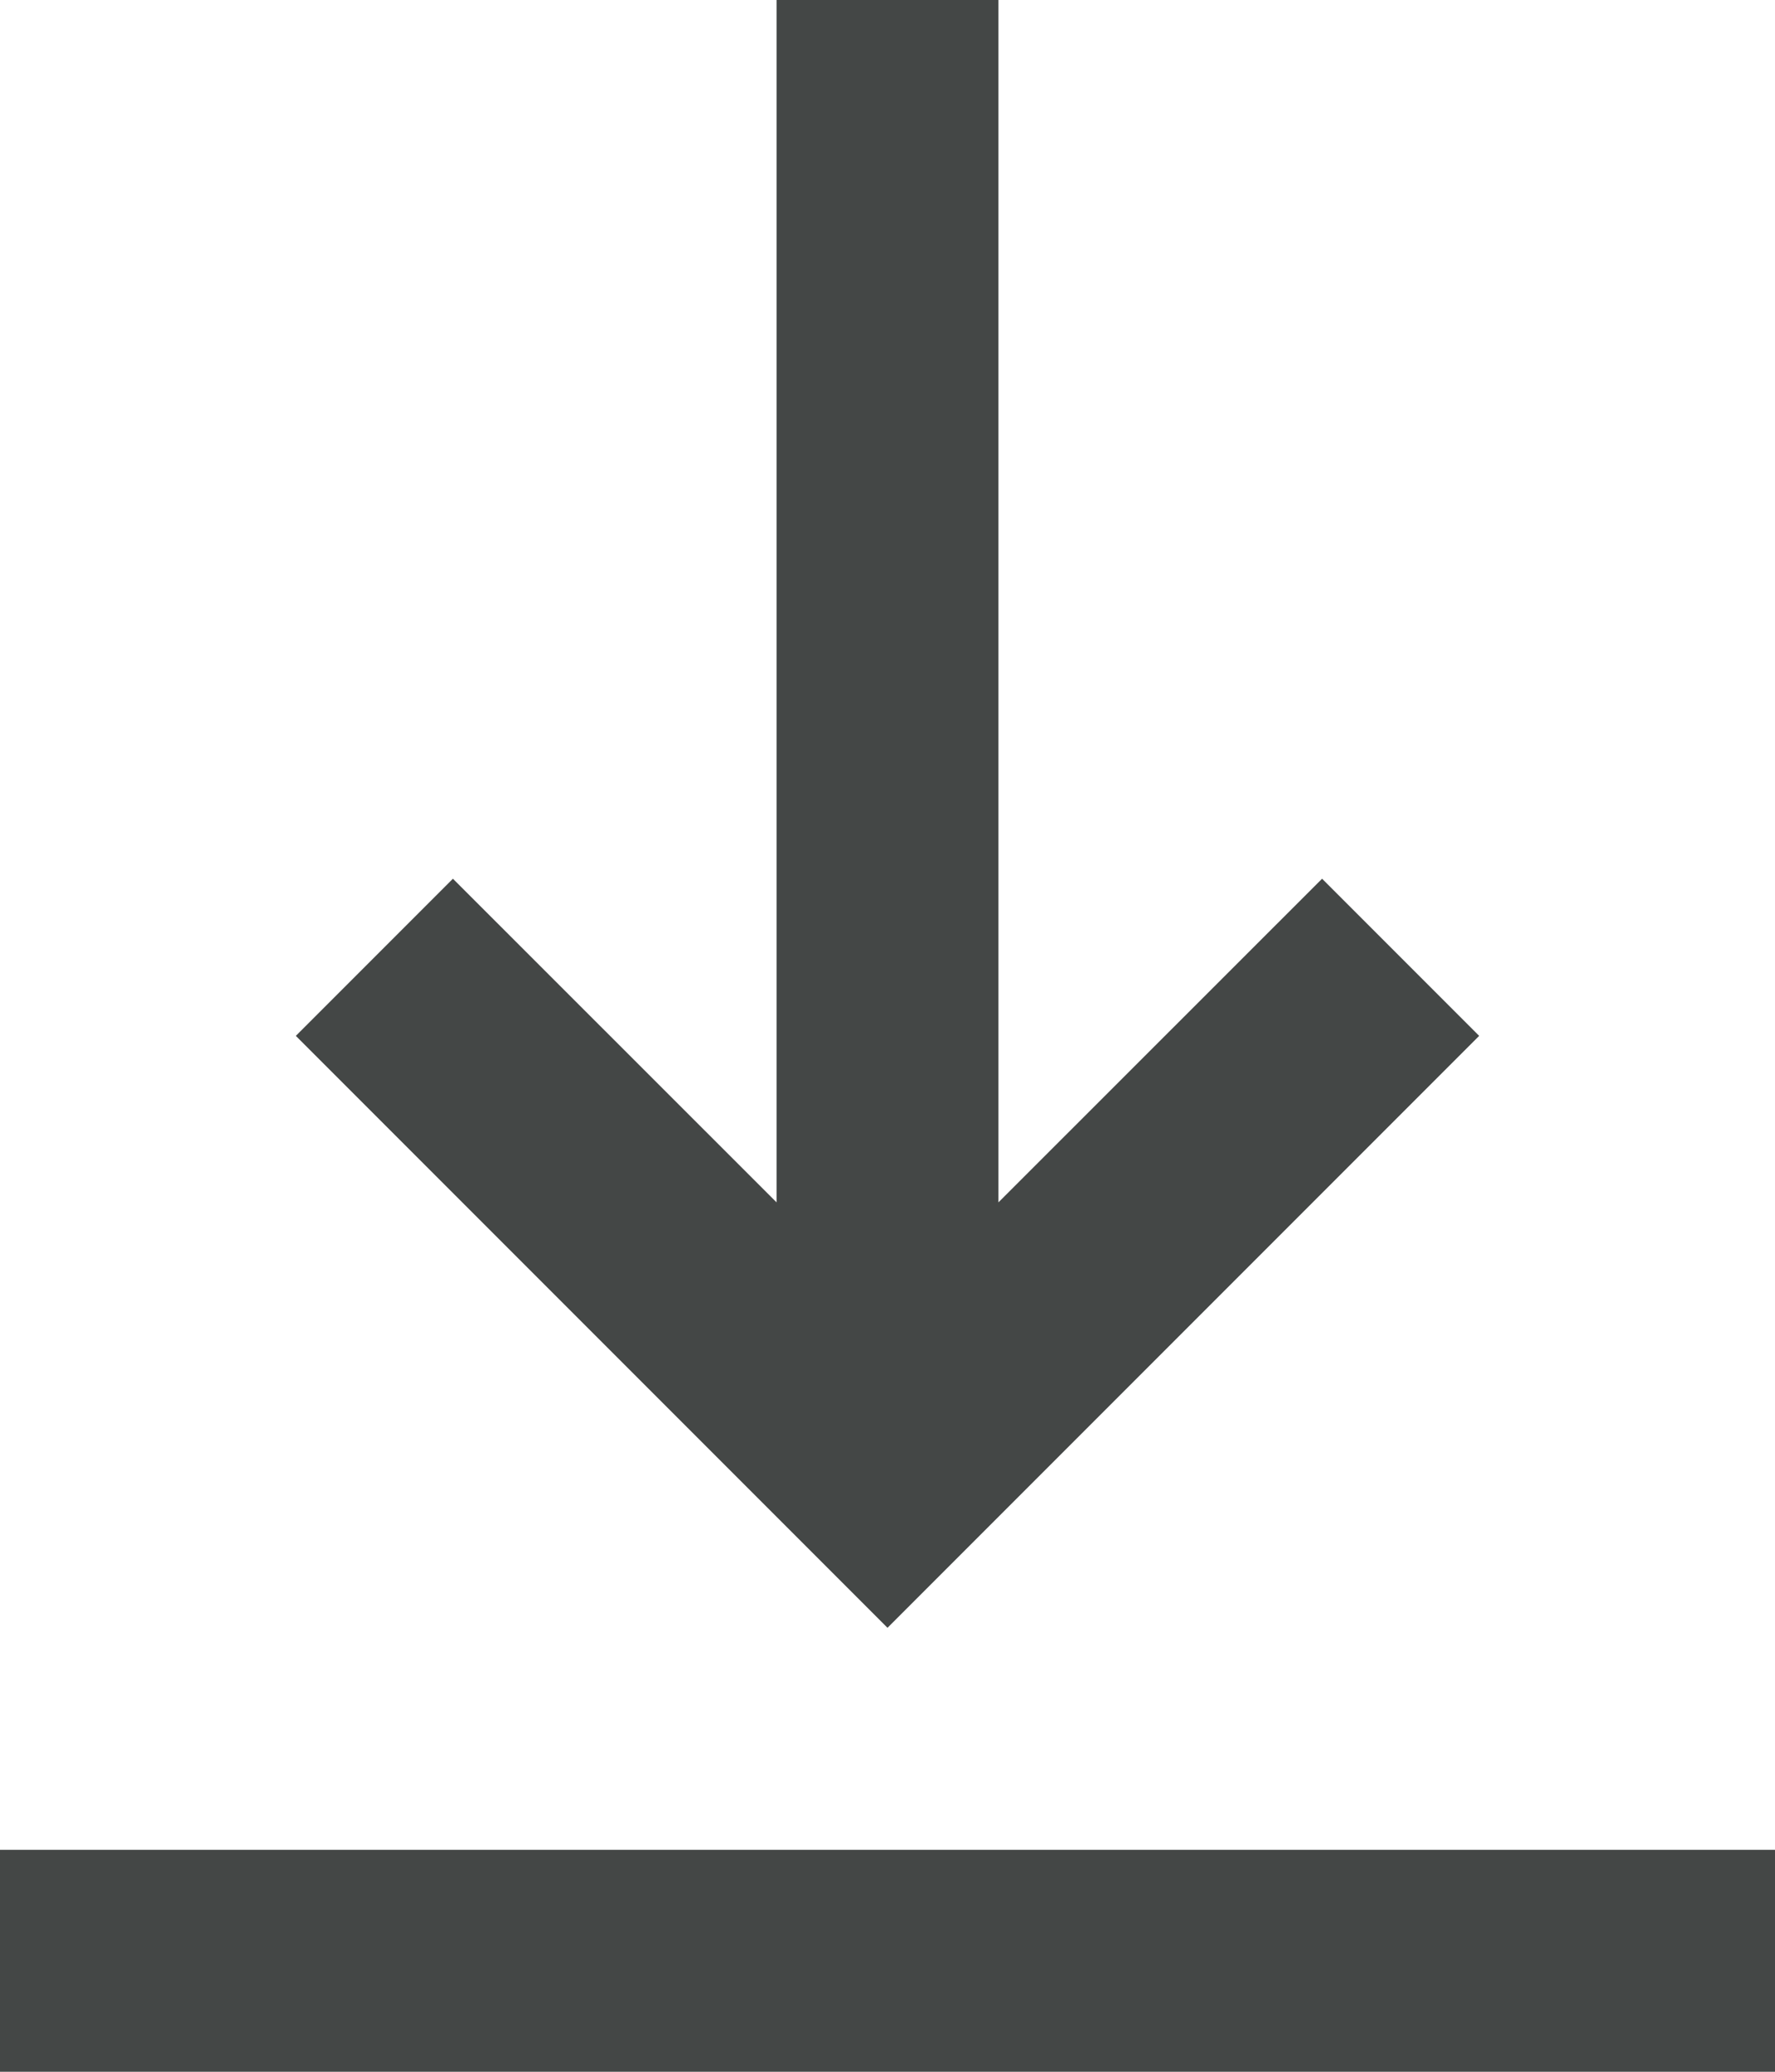 <svg width="12" height="14" viewBox="0 0 12 14" fill="none" xmlns="http://www.w3.org/2000/svg">
<path d="M0 14V12.5H12V14H0ZM6 11L2 7L3.062 5.938L5.25 8.125V0H6.75V8.125L8.938 5.938L10 7L6 11Z" fill="#444746"/>
</svg>
